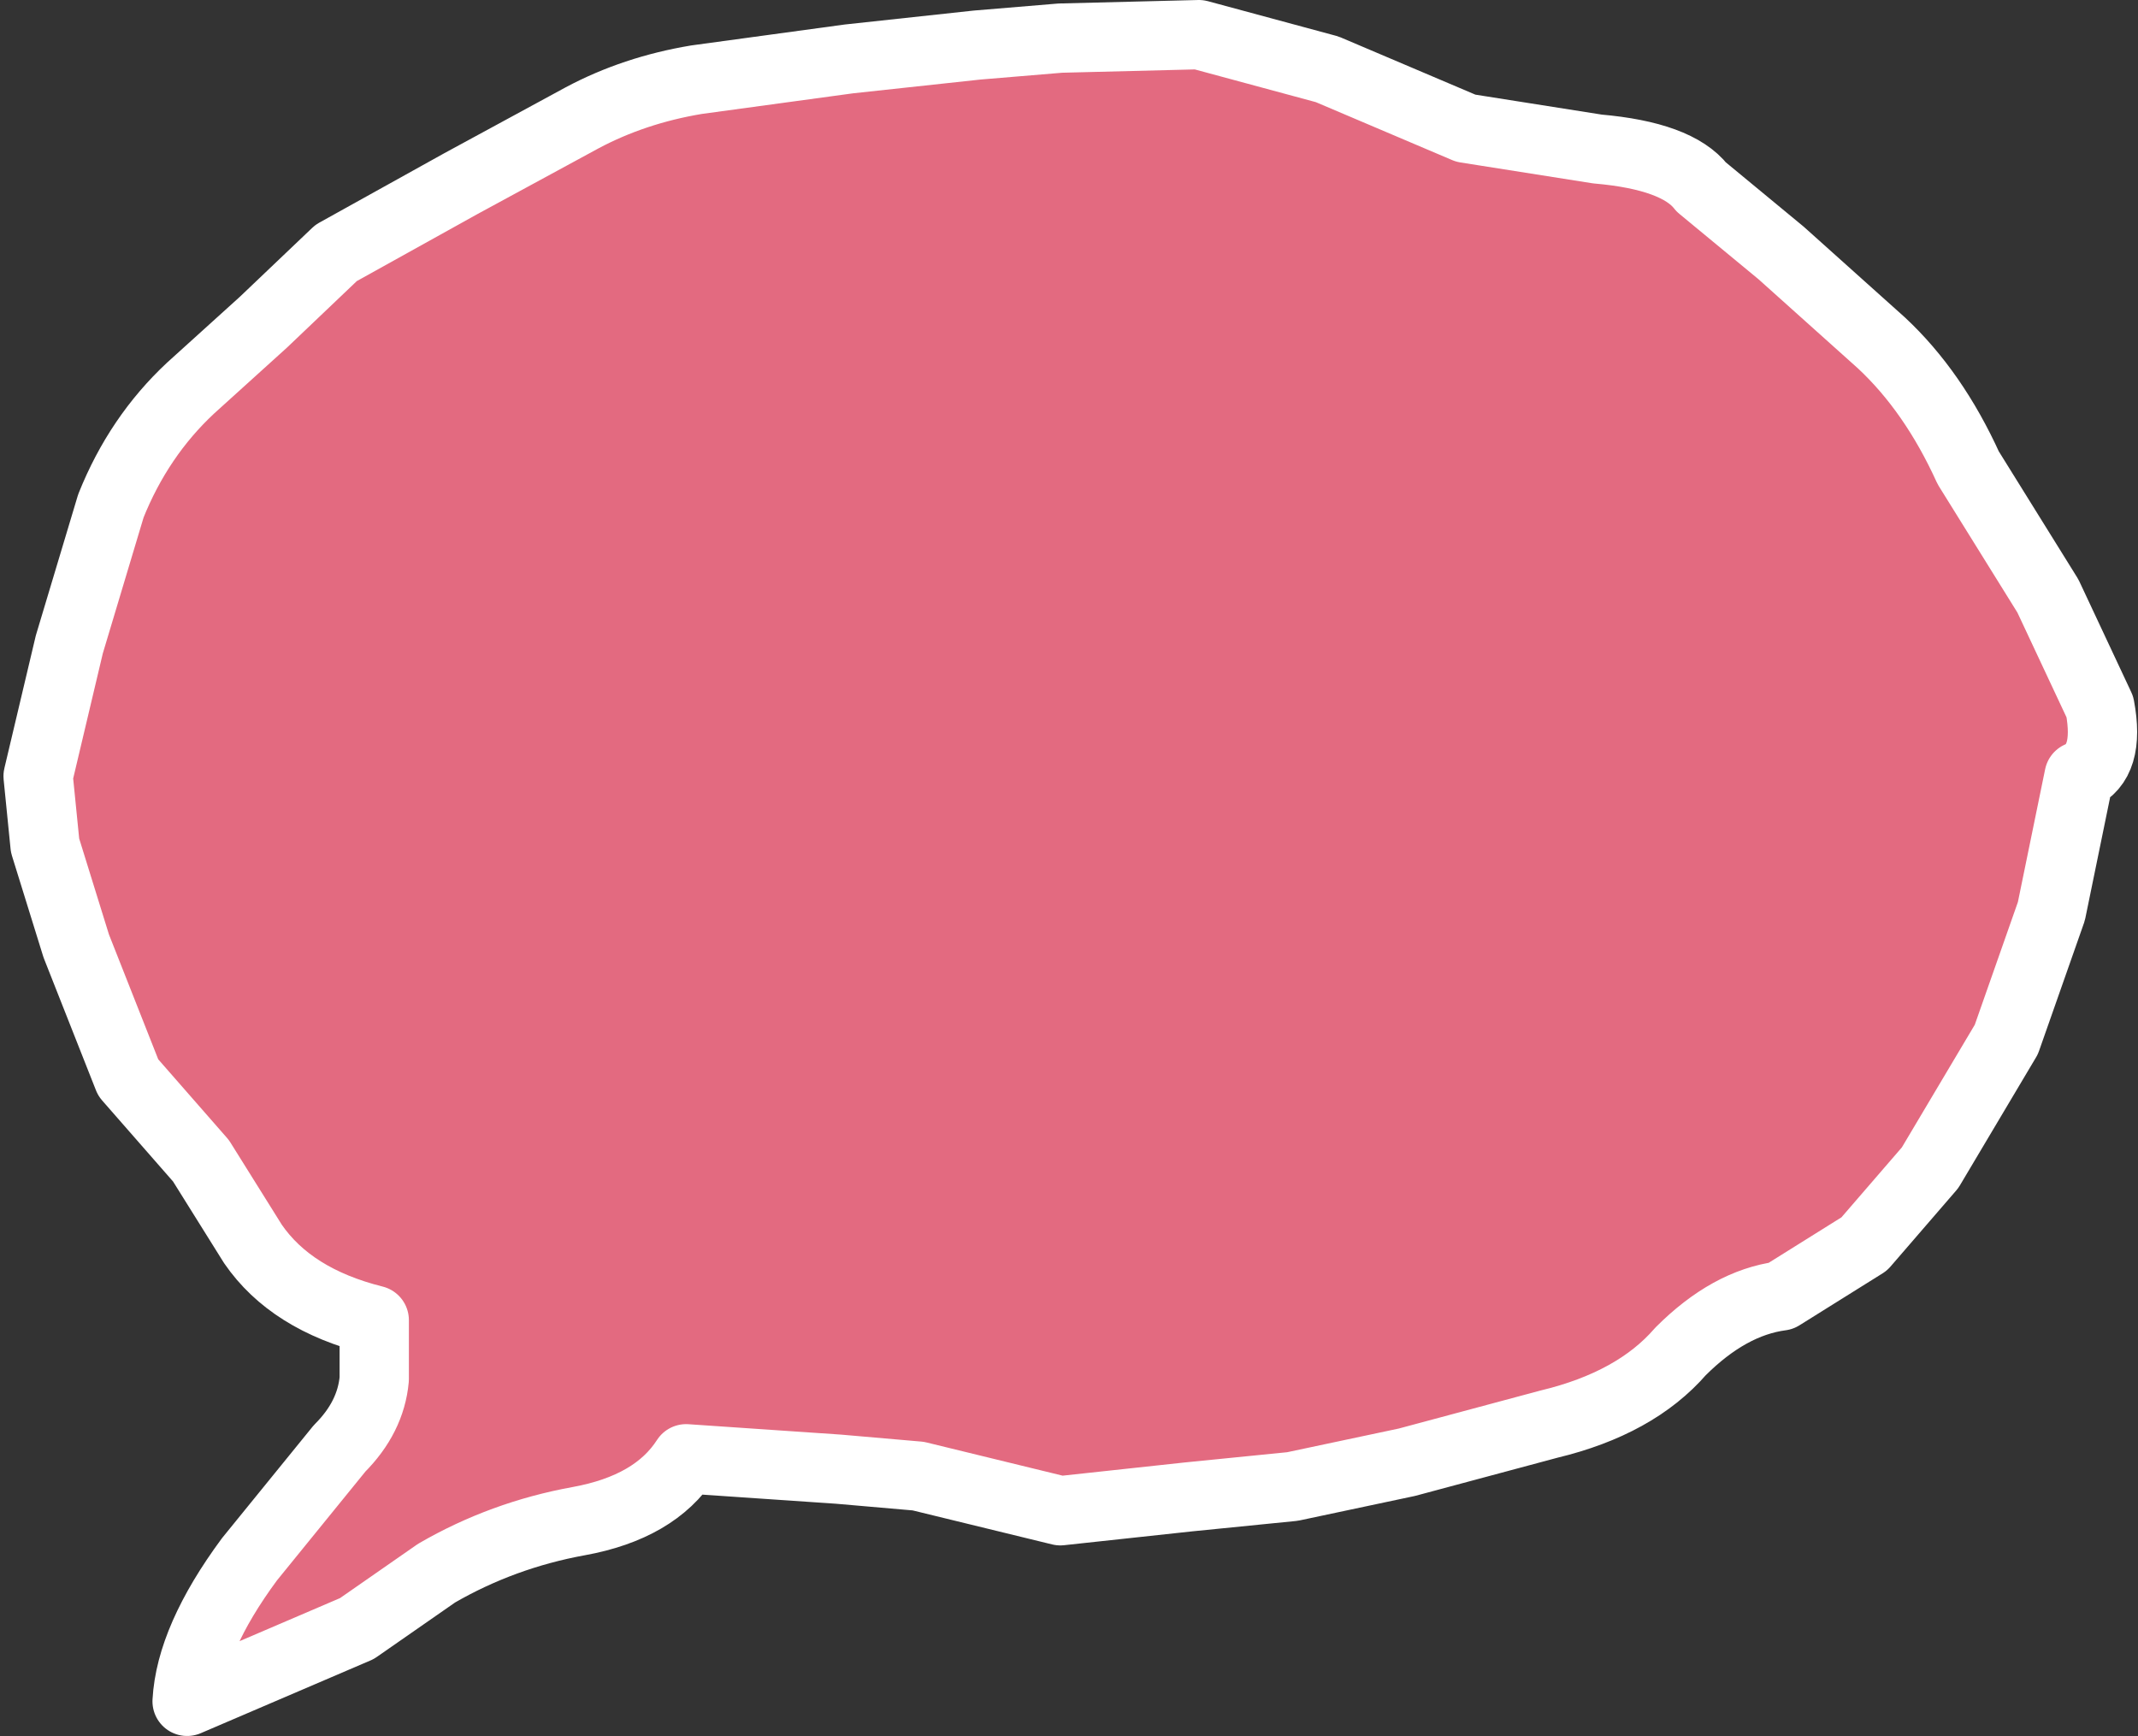 <?xml version="1.0" encoding="UTF-8" standalone="no"?>
<svg xmlns:xlink="http://www.w3.org/1999/xlink" height="25.05px" width="30.85px" xmlns="http://www.w3.org/2000/svg">
  <rect width="100%" height="100%" fill="#333333" stroke="none"/>
  <g transform="matrix(1.0, 0.0, 0.0, 1.0, 0.55, 0.55)">
    <path d="M29.45 10.65 Q29.45 15.05 25.15 18.15 20.8 21.25 14.75 21.25 11.85 21.25 9.35 20.5 L2.15 24.0 4.85 18.5 Q2.6 17.05 1.3 15.0 0.0 12.9 0.0 10.65 0.0 6.25 4.3 3.1 8.6 0.0 14.75 0.0 20.8 0.0 25.15 3.1 29.45 6.25 29.45 10.65" fill="#e36a80" fill-rule="evenodd" stroke="none"/>
    <path d="M25.15 3.1 L26.6 4.4 Q27.35 5.1 27.85 6.2 L29.0 8.05 29.75 9.65 Q29.9 10.45 29.45 10.65 L29.05 12.6 28.4 14.45 27.3 16.3 26.35 17.4 25.15 18.15 Q24.4 18.25 23.7 18.95 23.05 19.7 21.8 20.0 L19.75 20.55 18.1 20.9 16.6 21.05 14.75 21.25 12.7 20.75 11.55 20.65 9.35 20.5 Q8.9 21.2 7.8 21.4 6.7 21.6 5.75 22.15 L4.6 22.95 2.15 24.0 Q2.2 23.1 3.05 21.95 L4.35 20.35 Q4.8 19.9 4.85 19.35 L4.85 18.5 Q3.65 18.2 3.1 17.4 L2.35 16.2 1.3 15.0 0.55 13.1 0.1 11.65 0.0 10.65 0.45 8.75 1.05 6.75 Q1.45 5.75 2.2 5.05 L3.25 4.1 4.3 3.1 6.1 2.1 7.85 1.15 Q8.6 0.75 9.5 0.6 L11.7 0.3 13.55 0.1 14.75 0.0 16.75 -0.05 18.6 0.45 20.6 1.3 22.5 1.6 Q23.65 1.7 24.0 2.15 L25.15 3.1 Z" fill="none" stroke="#ffffff" stroke-linecap="round" stroke-linejoin="round" stroke-width="1.0"/>
  </g>
</svg>
